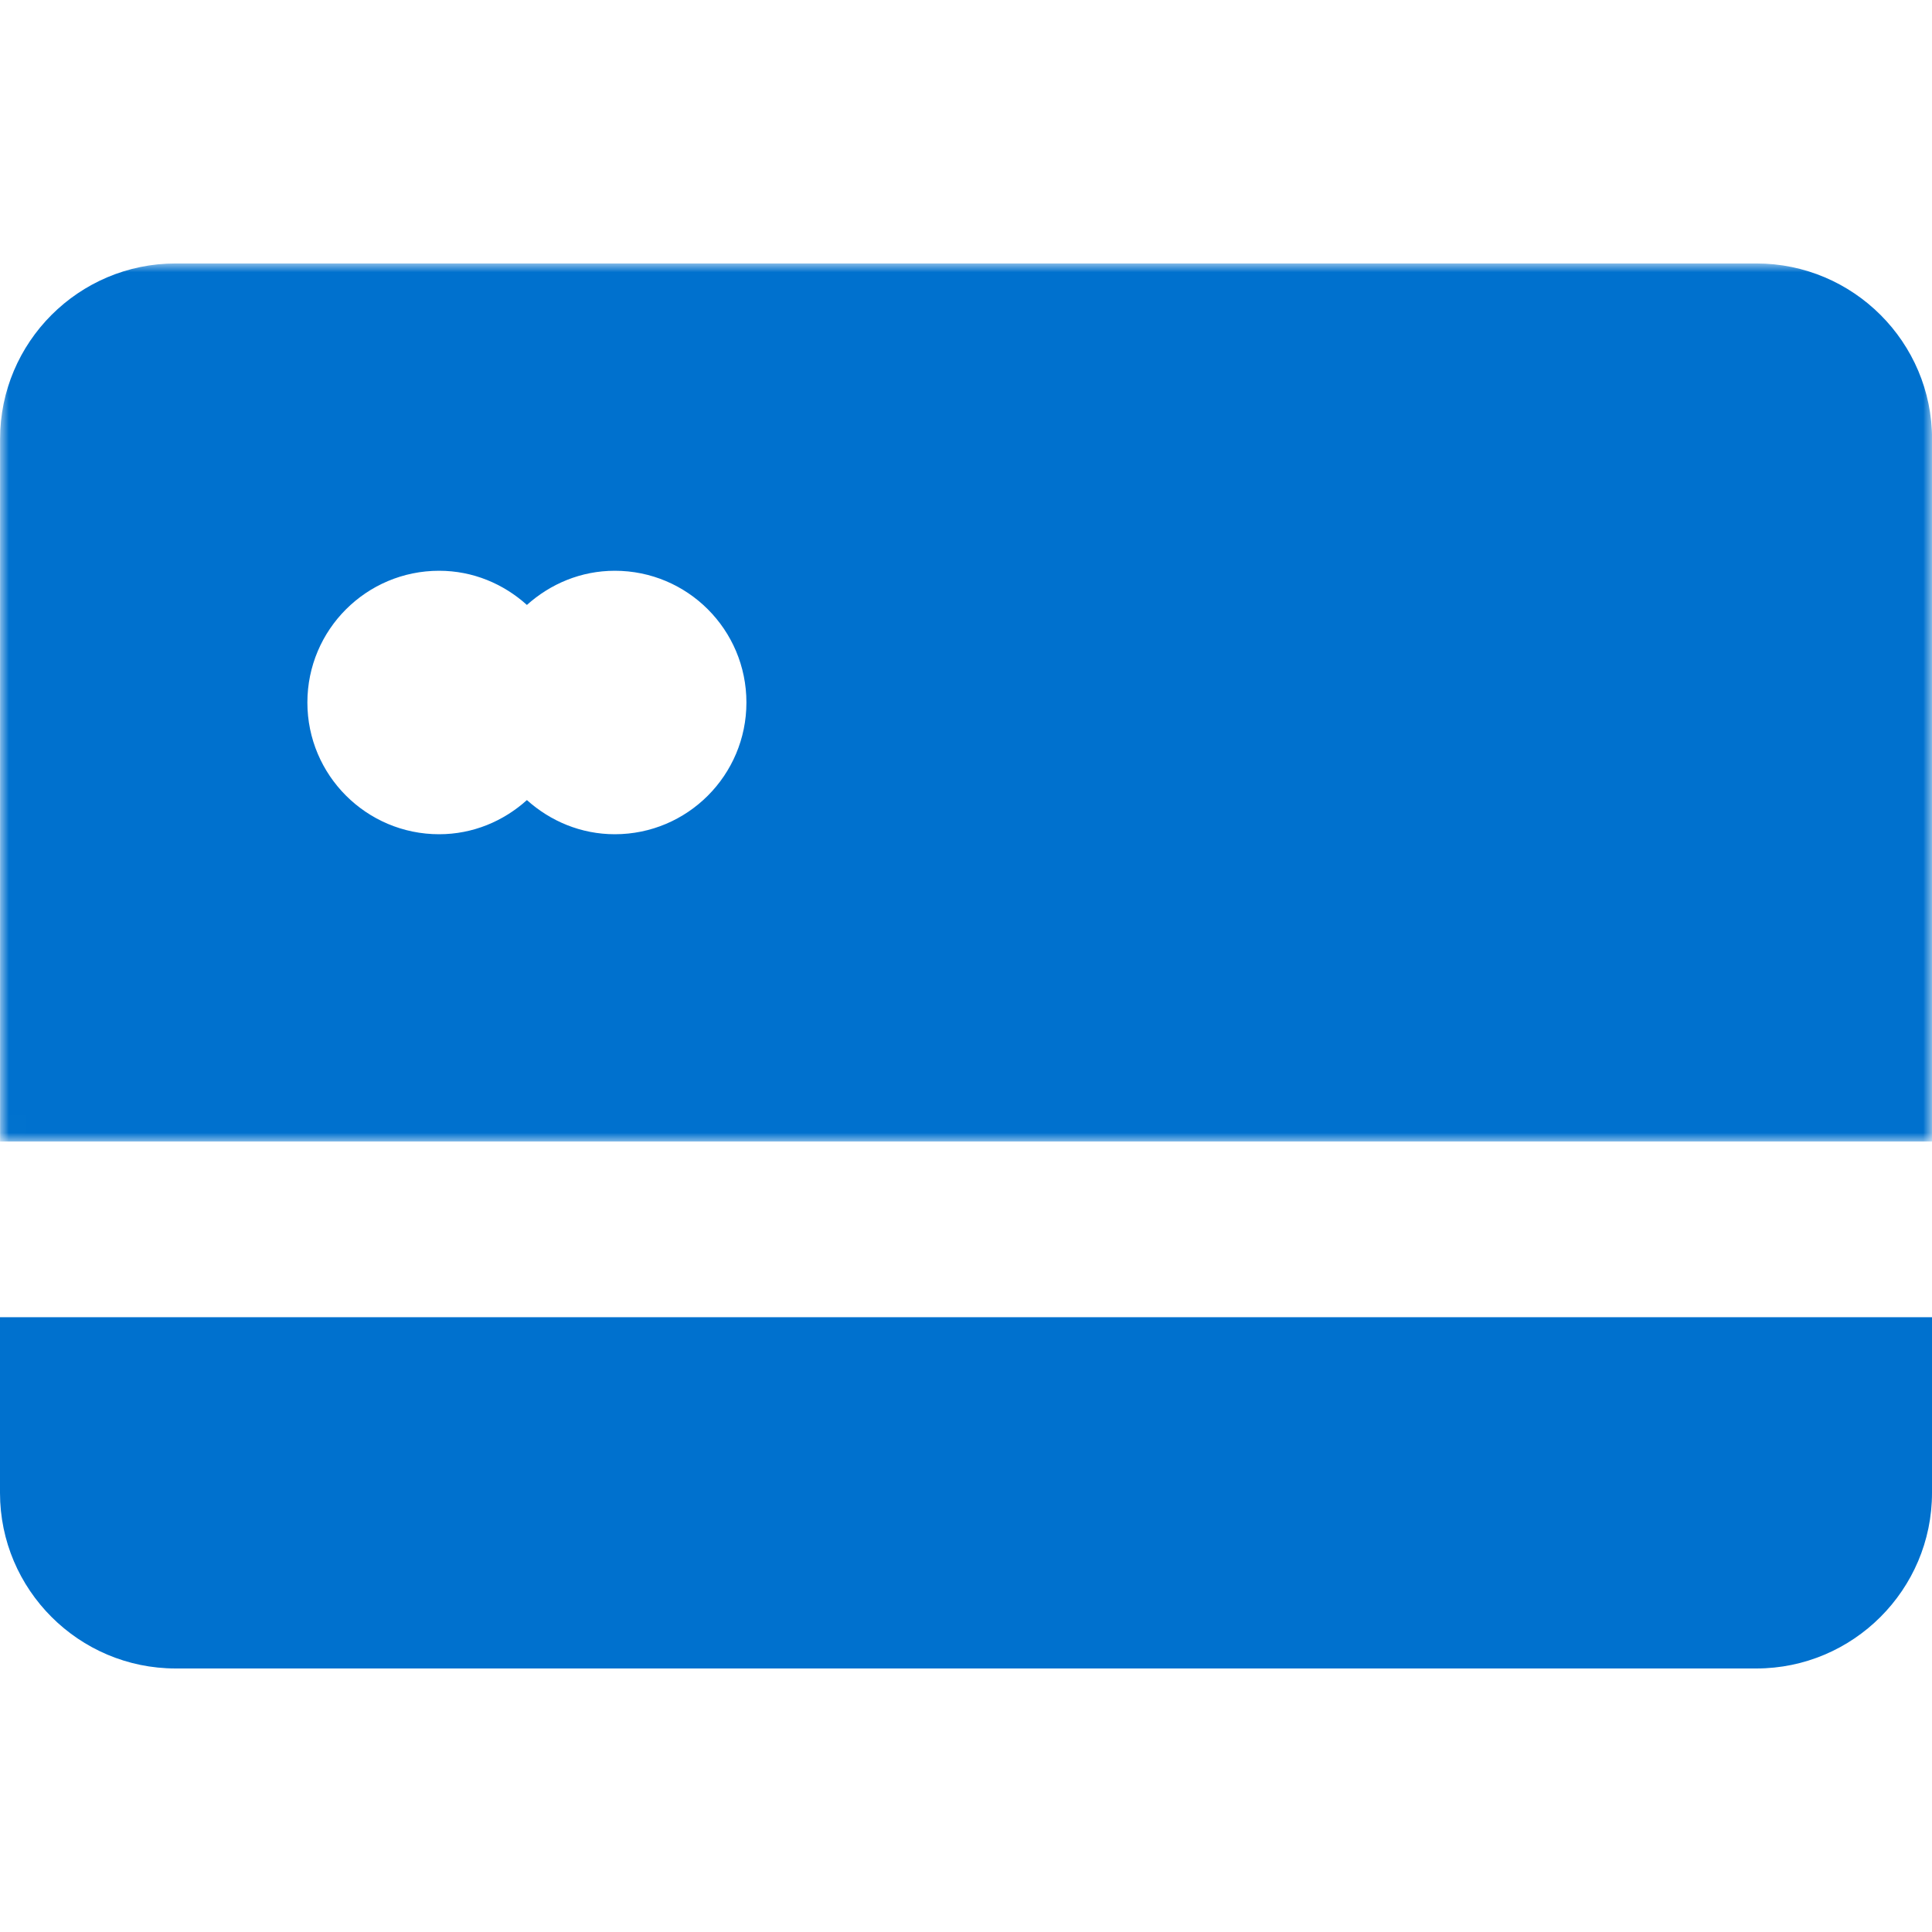 <svg width="110" height="110" viewBox="0 0 110 110" fill="none" xmlns="http://www.w3.org/2000/svg">
<mask id="mask0_455_9369" style="mask-type:luminance" maskUnits="userSpaceOnUse" x="0" y="15" width="110" height="50">
<path fill-rule="evenodd" clip-rule="evenodd" d="M0.004 15H110.001V64.995H0.004V15Z" fill="white"/>
</mask>
<g mask="url(#mask0_455_9369)">
<path fill-rule="evenodd" clip-rule="evenodd" d="M25.001 32.497C26.933 32.497 28.673 33.246 30 34.443C31.333 33.246 33.073 32.497 35.005 32.497C39.143 32.497 42.498 35.852 42.498 39.998C42.498 44.136 39.143 47.498 35.005 47.498C33.073 47.498 31.333 46.749 30 45.553C28.673 46.749 26.933 47.498 25.001 47.498C20.863 47.498 17.501 44.136 17.501 39.998C17.501 35.852 20.863 32.497 25.001 32.497V32.497ZM110.004 64.995V24.996C110.004 19.483 105.515 15 100.001 15H10C4.486 15 0.004 19.483 0.004 24.996V64.995H110.004Z" fill="#0071CE"/>
</g>
<path fill-rule="evenodd" clip-rule="evenodd" d="M0 74.996V84.999C0 90.506 4.489 94.996 10.003 94.996H99.997C105.511 94.996 110 90.506 110 84.999V74.996H0Z" fill="#0071CE"/>
</svg>

